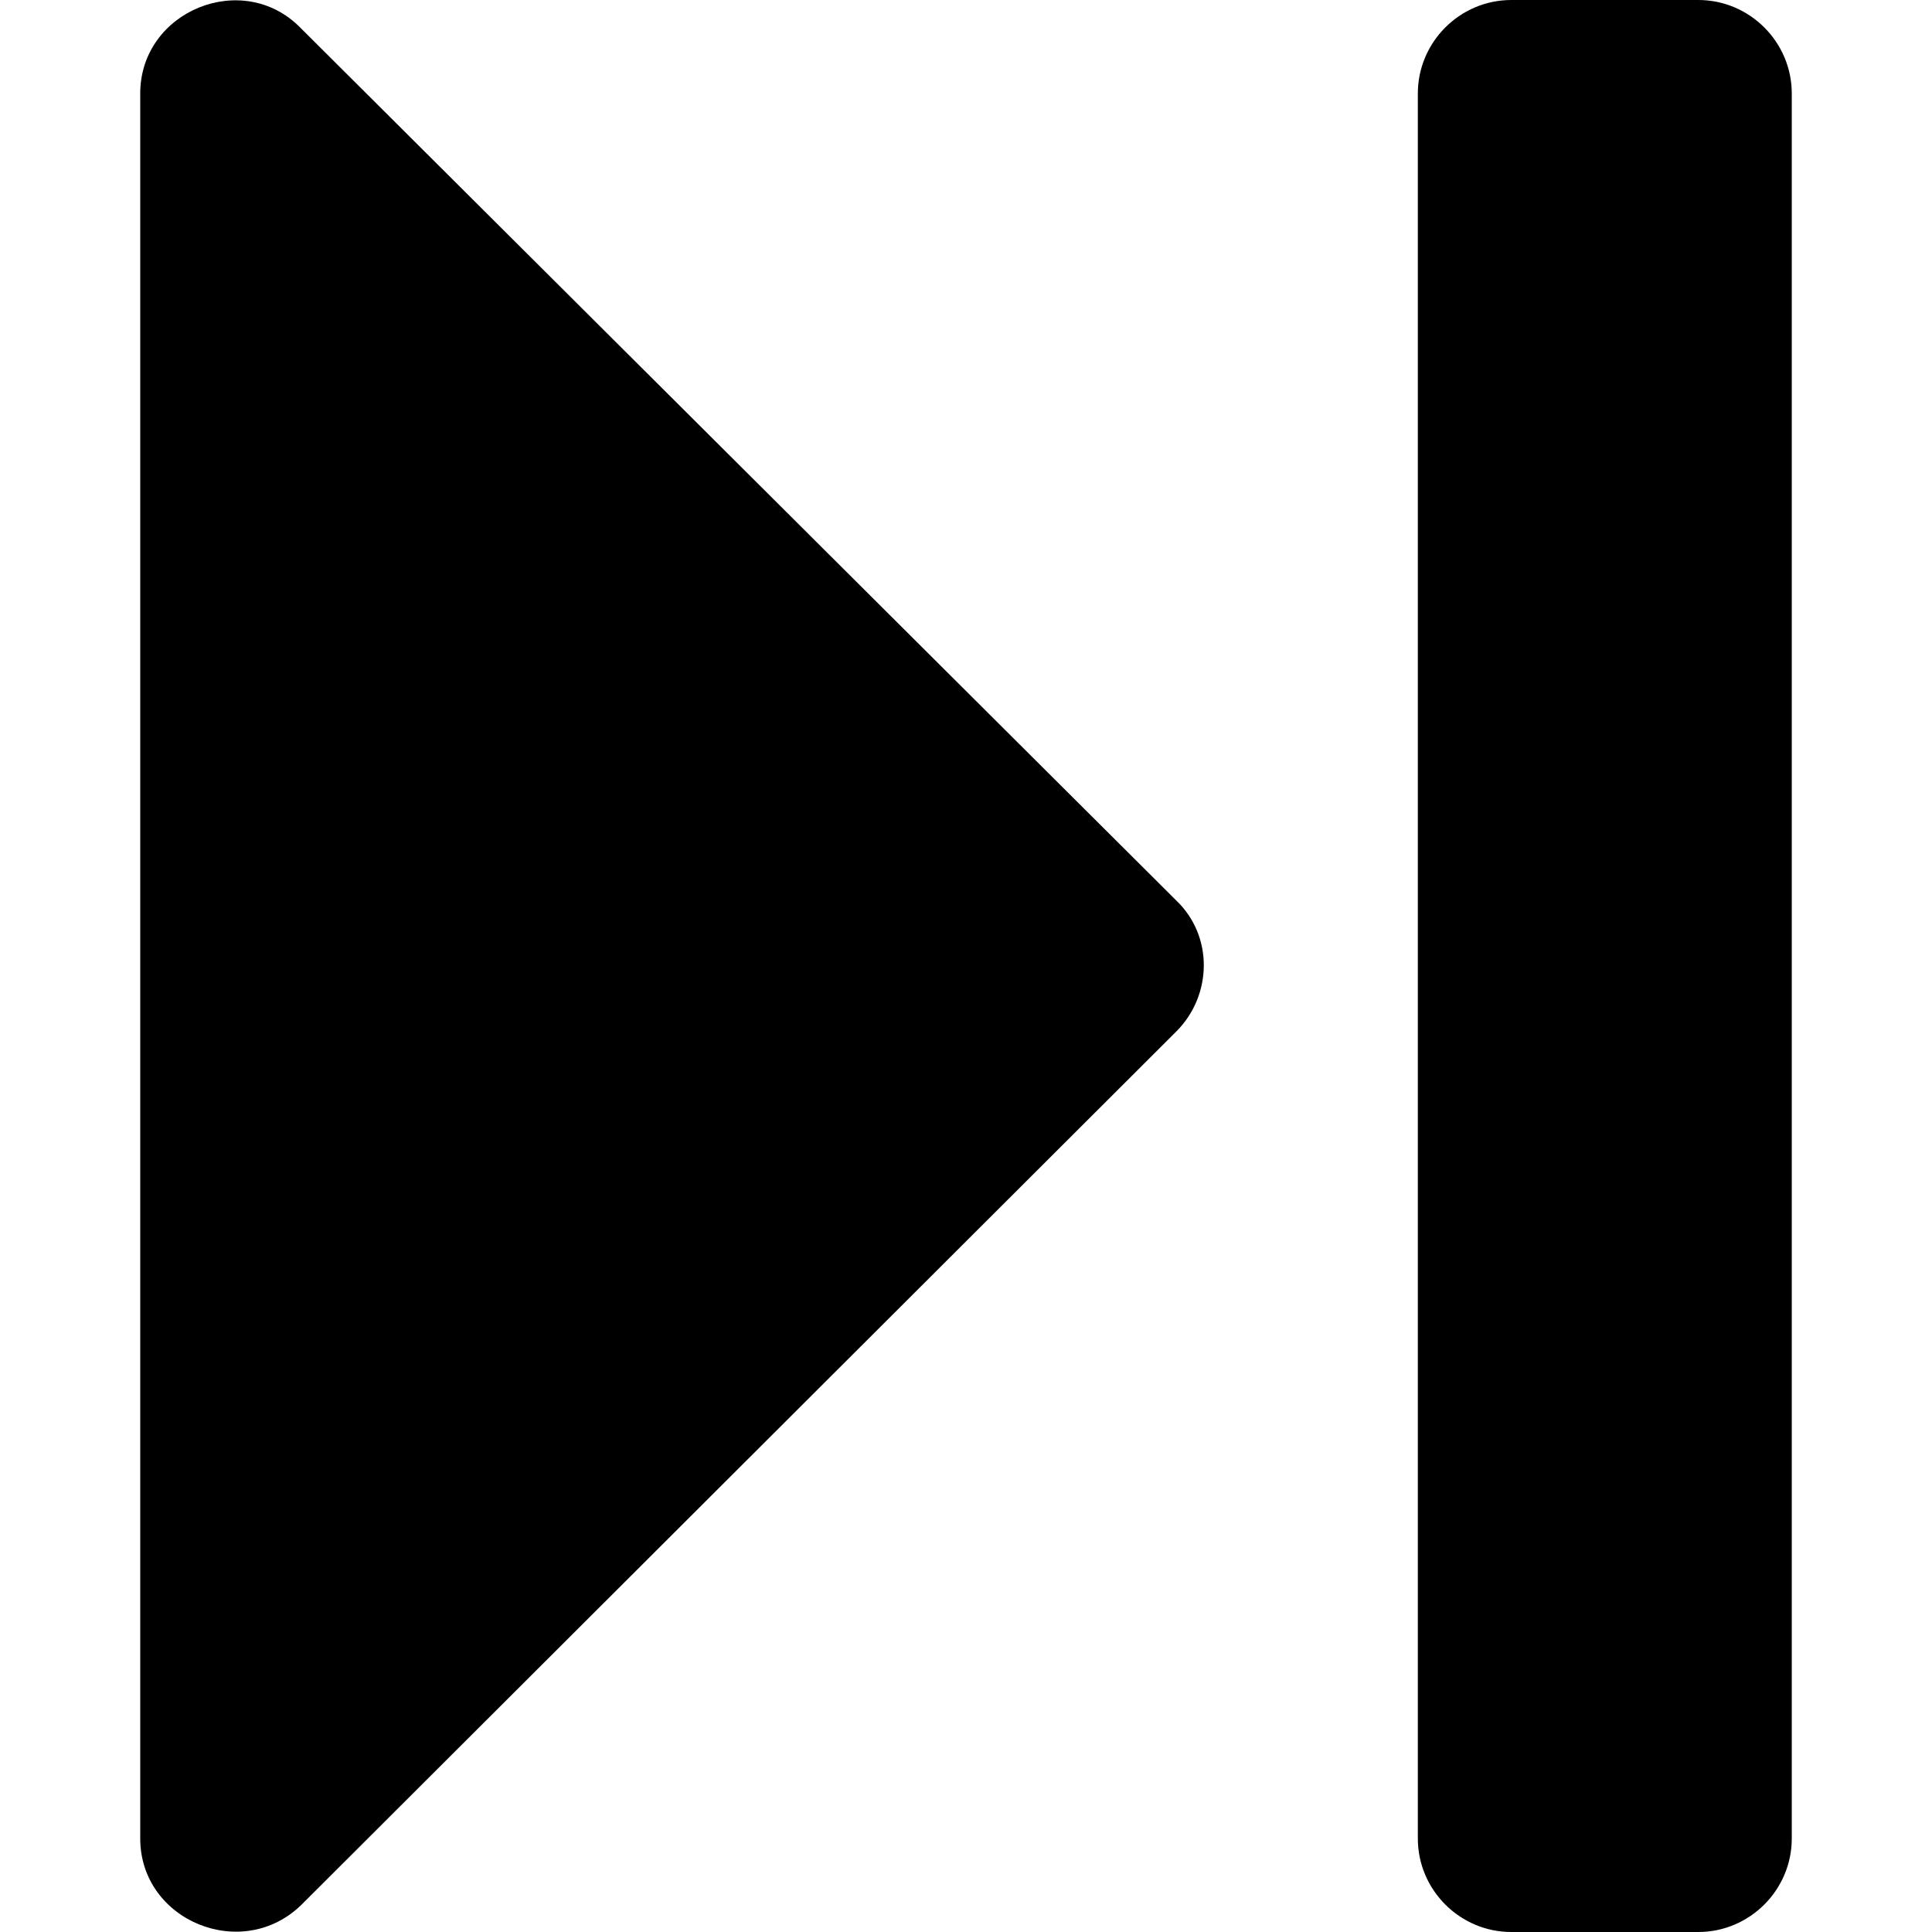 <svg xmlns="http://www.w3.org/2000/svg" viewBox="0 0 124 124"><path d="M97 124h12c3.3 0 6-2.7 6-6V6c0-3.3-2.7-6-6-6H97c-3.3 0-6 2.7-6 6v112c0 3.3 2.7 6 6 6zM9 6v112c0 5.3 6.6 8 10.4 4.2l56.1-56c2.3-2.3 2.4-6.1 0-8.4l-56.2-56C15.6-2 9 .7 9 6z"/></svg>